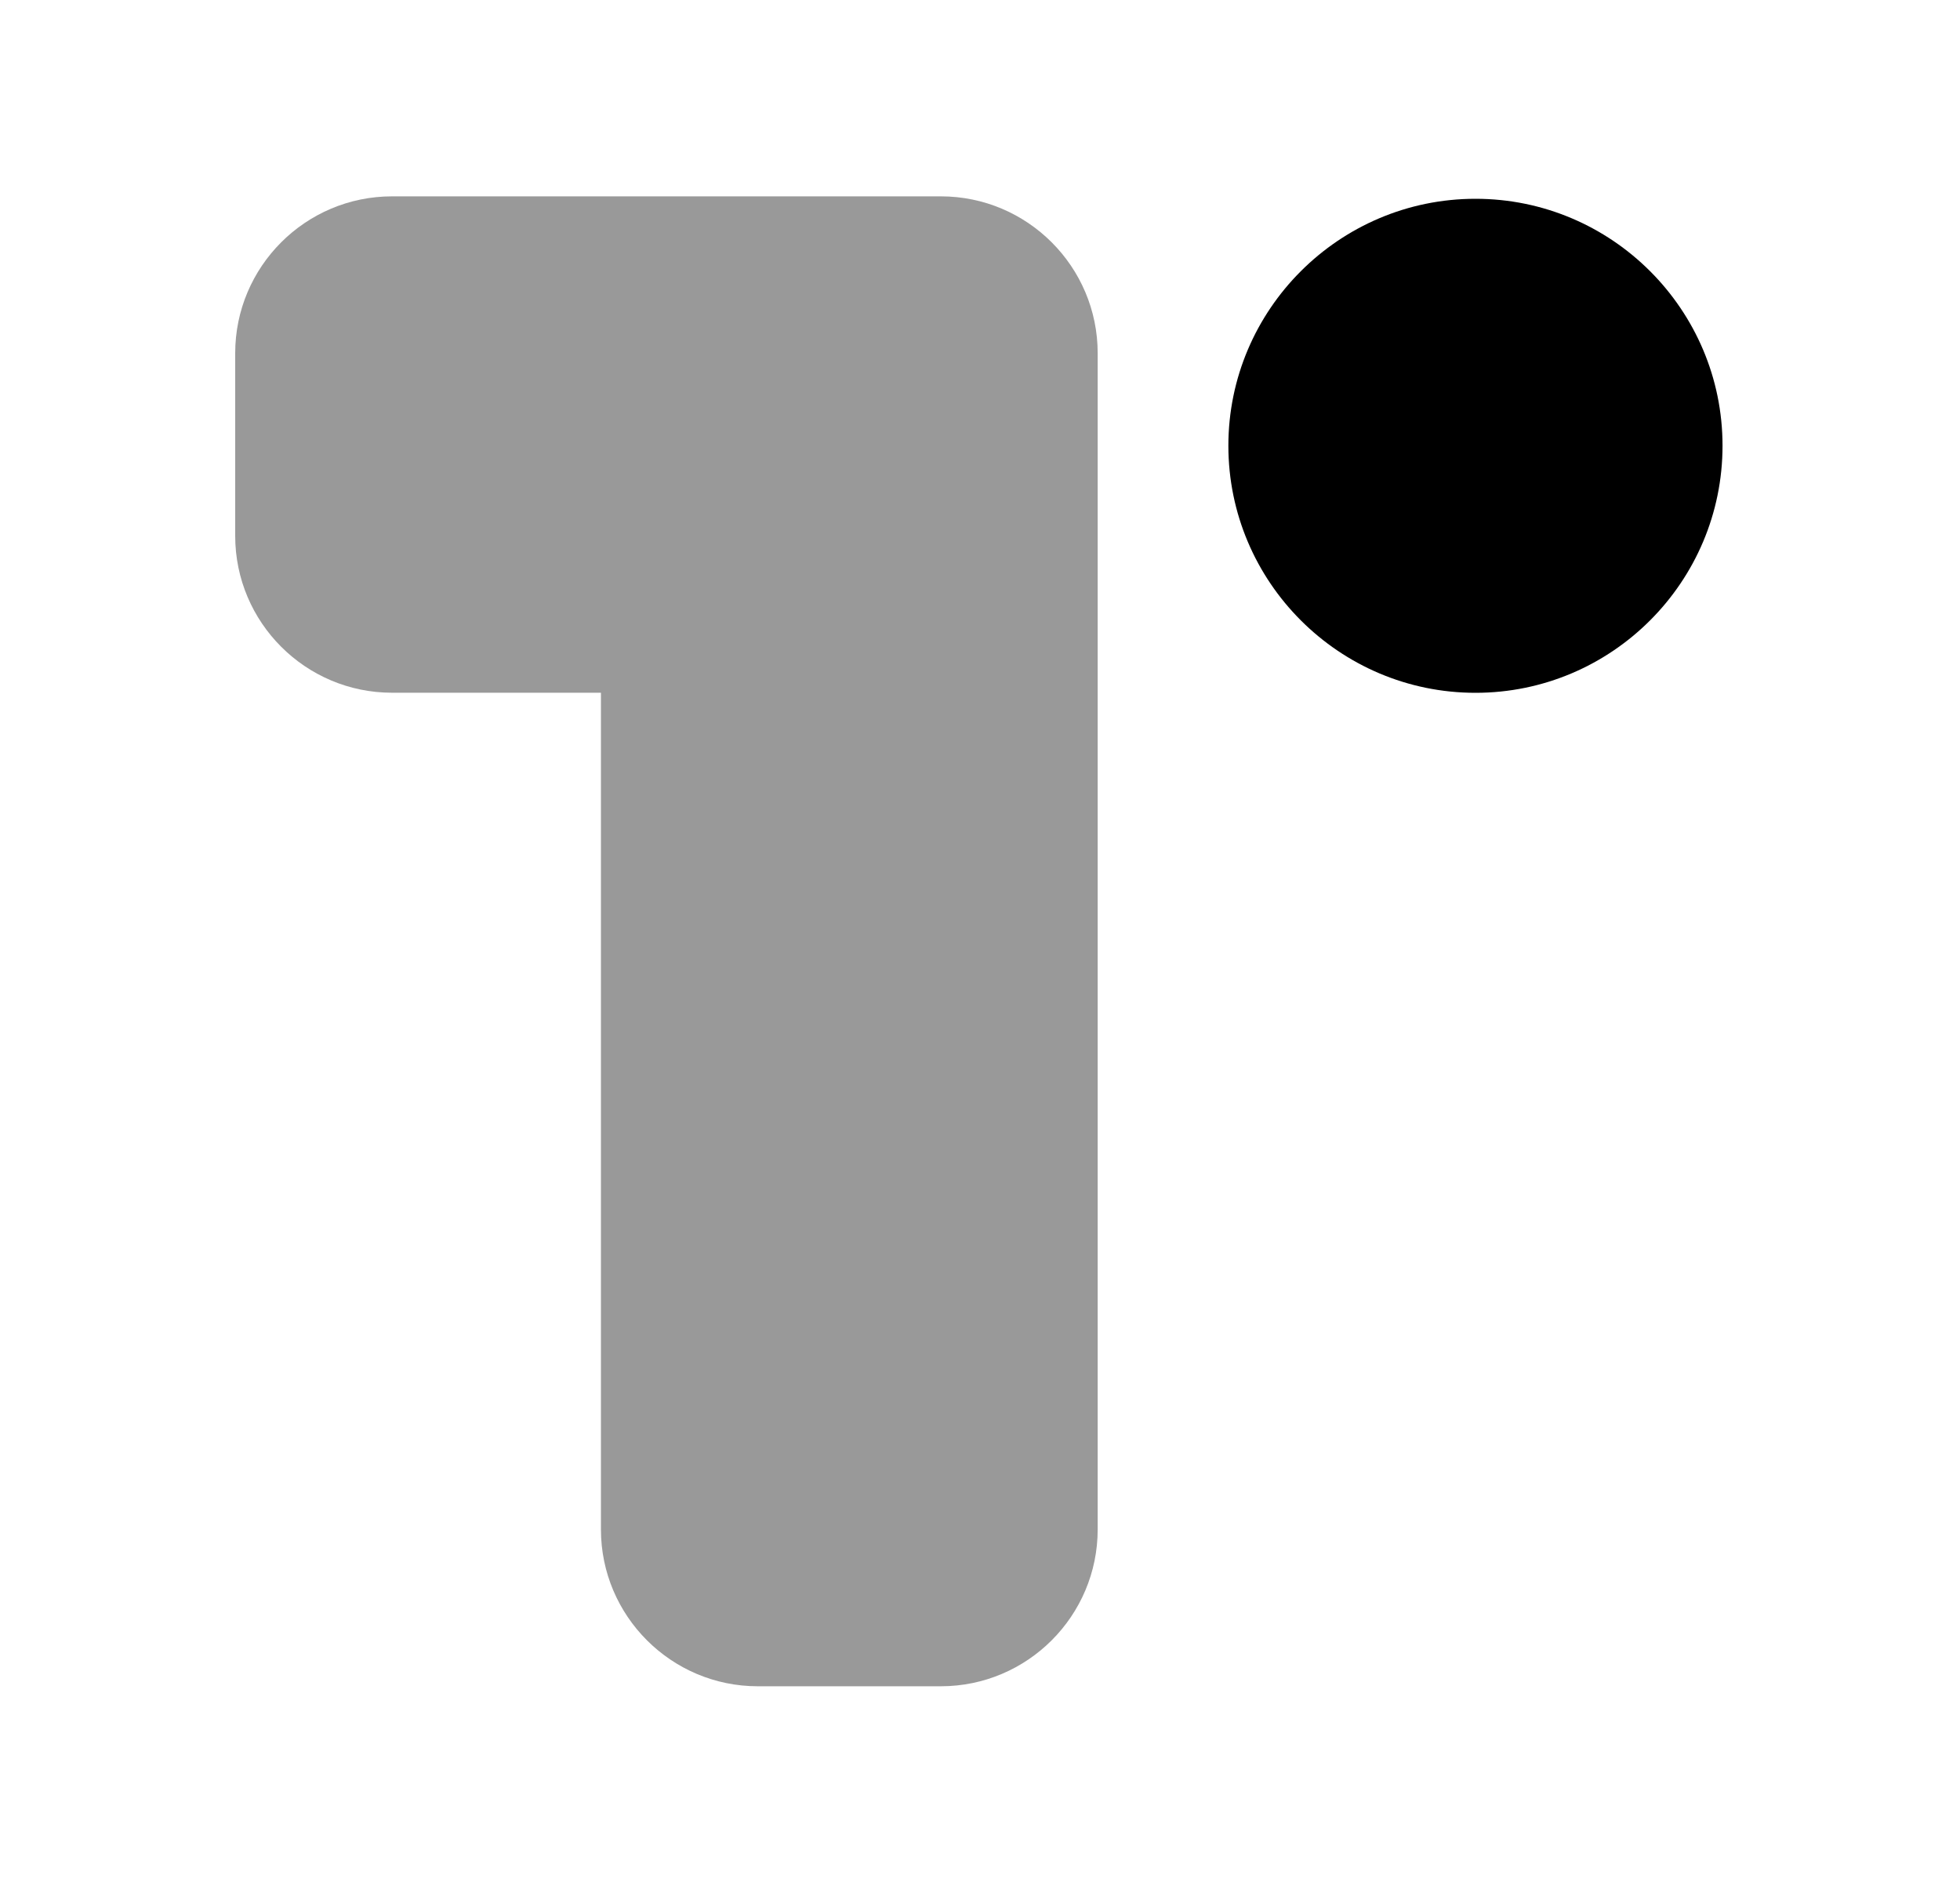 <svg width="25" height="24" viewBox="0 0 25 24" fill="none" xmlns="http://www.w3.org/2000/svg">
<path fill-rule="evenodd" clip-rule="evenodd" d="M18.82 2.535C17.082 2.535 15.668 3.948 15.668 5.684C15.668 7.422 17.082 8.835 18.82 8.835C20.558 8.835 21.971 7.422 21.971 5.684C21.971 3.948 20.558 2.535 18.82 2.535Z" fill="black"/>
<path opacity="0.4" fill-rule="evenodd" clip-rule="evenodd" d="M12.001 2.504H5C3.897 2.504 3 3.401 3 4.504V6.834C3 7.937 3.897 8.834 5 8.834H7.665V19.504C7.665 20.607 8.563 21.504 9.665 21.504H12.001C13.104 21.504 14.001 20.607 14.001 19.504V4.504C14.001 3.401 13.104 2.504 12.001 2.504Z" fill="black"/>
</svg>